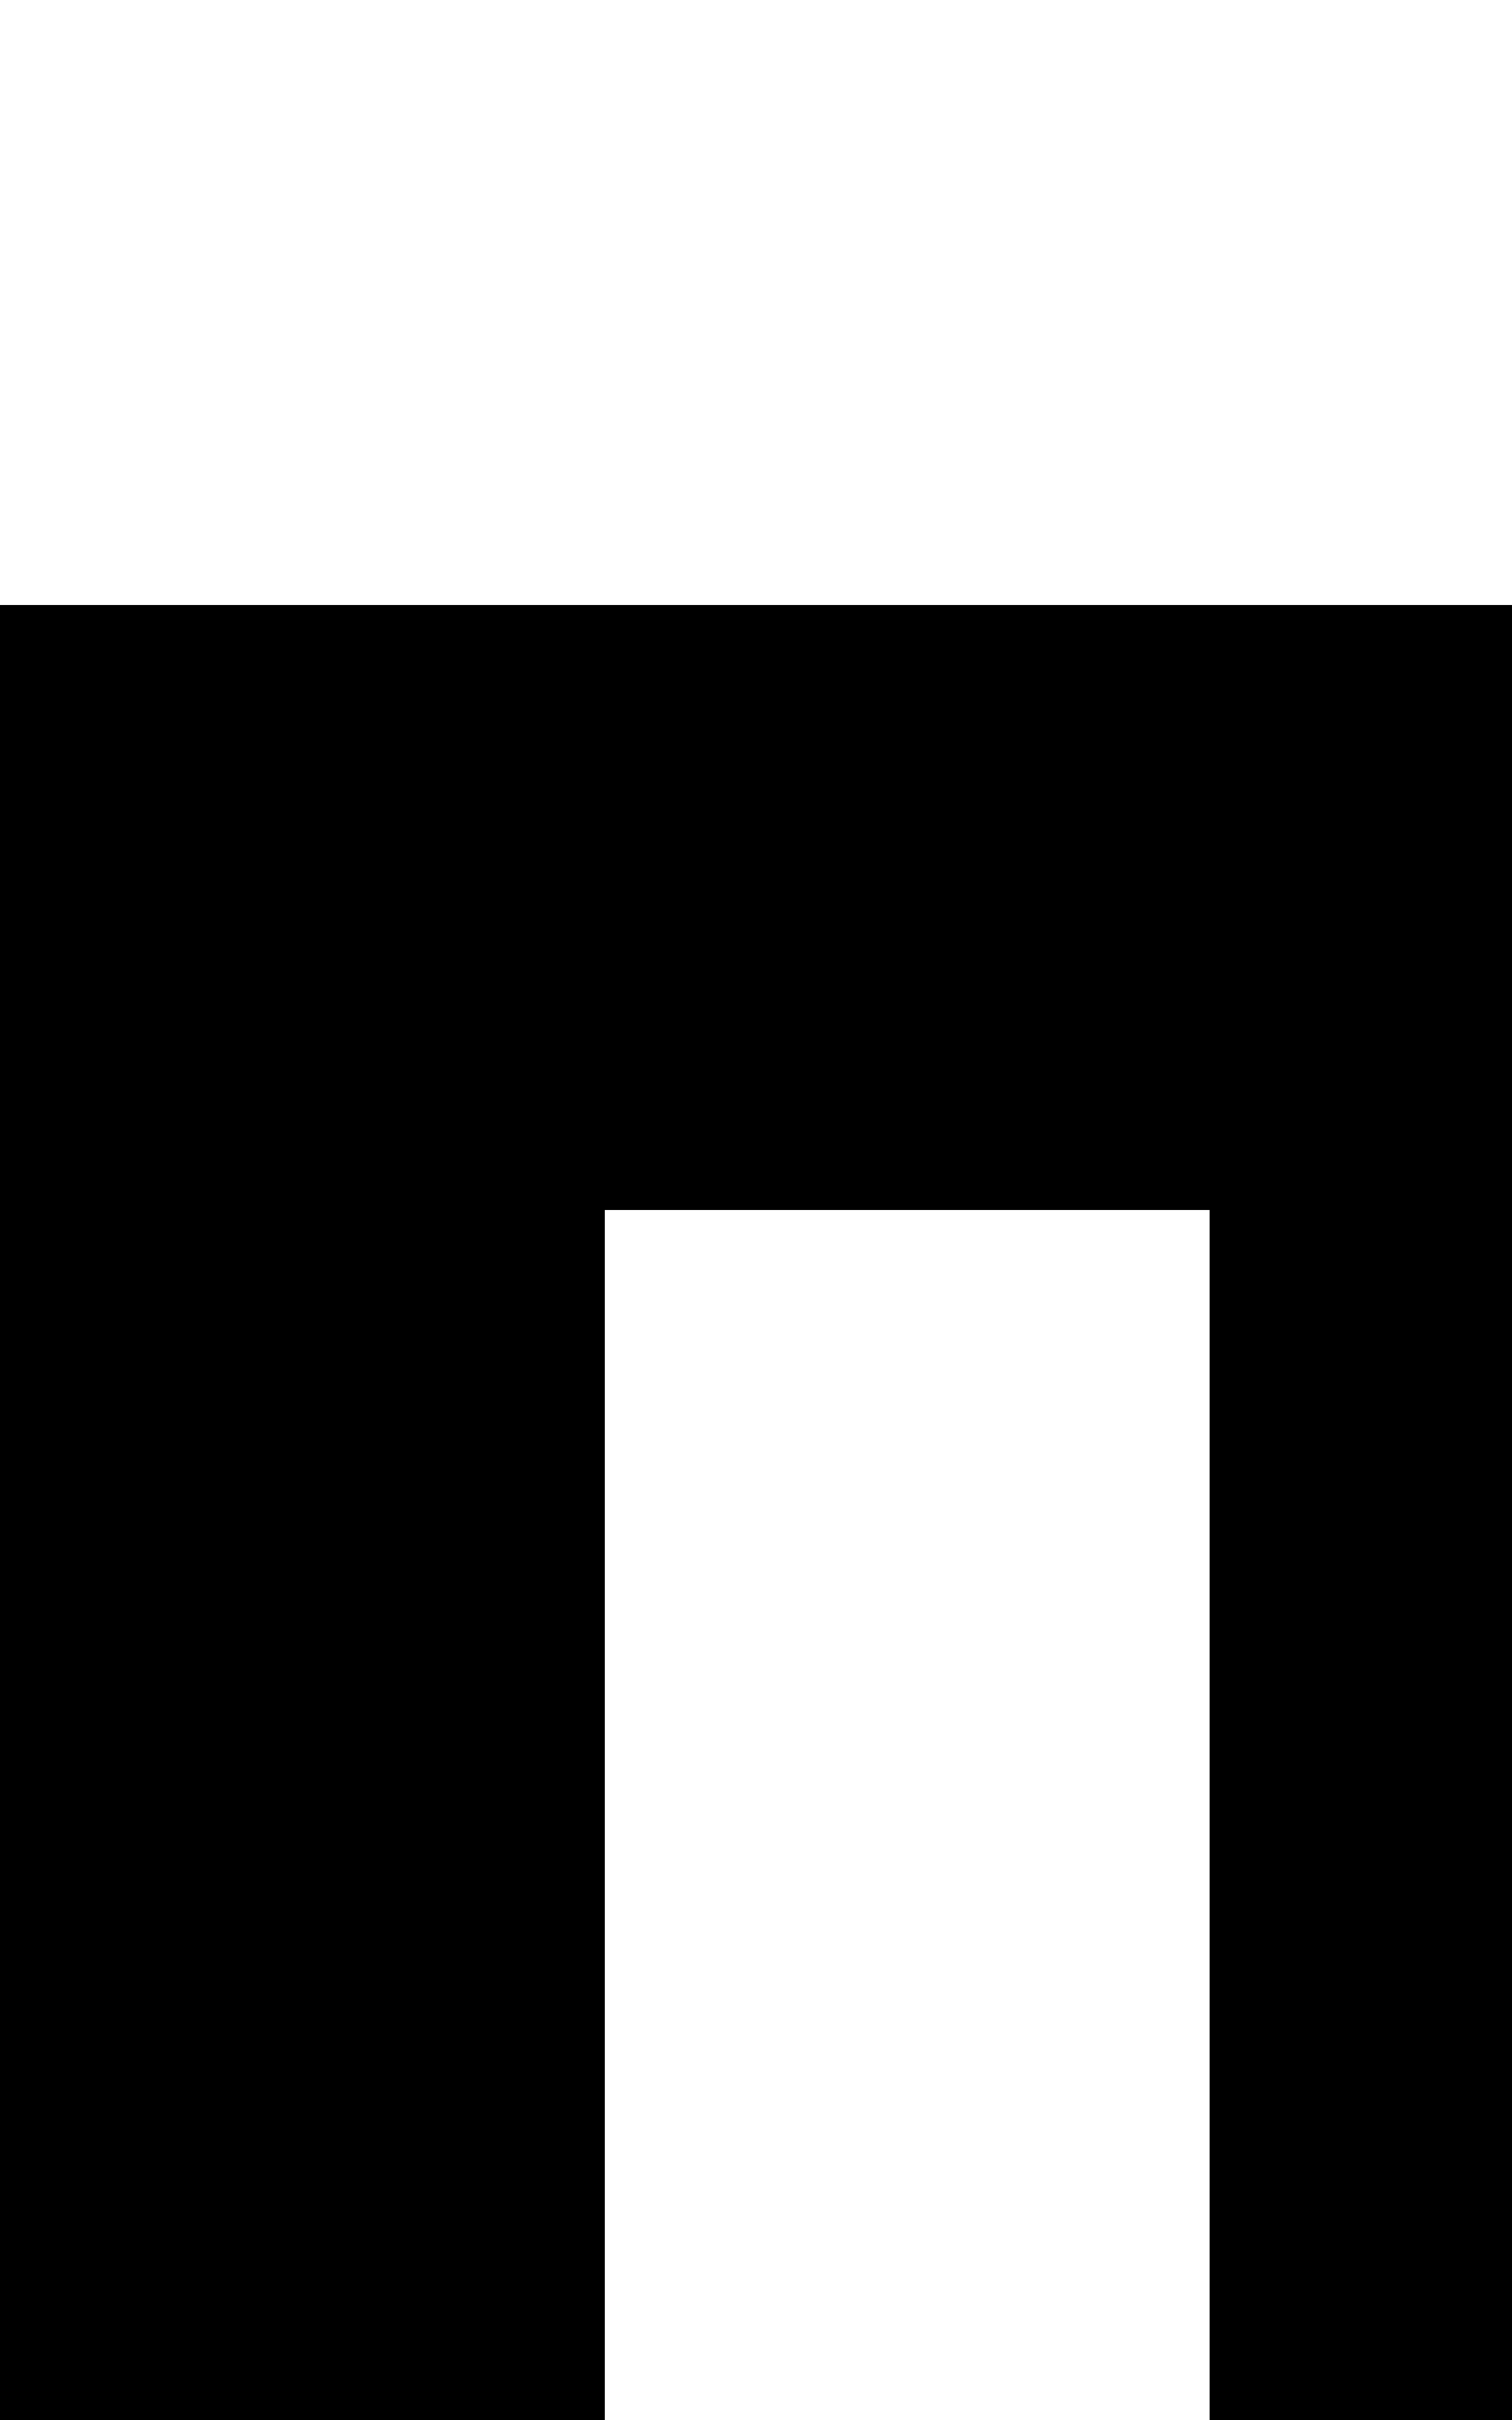 <svg class="no-dark-shadow" style="transform: scale(2);" width="5" height="8" viewBox="0 0 5 8" fill="none" xmlns="http://www.w3.org/2000/svg">
    <rect width="5" height="8" fill="transparent"/>
    <rect y="1" width="1" height="1" fill="currentColor"/>
    <rect x="1" y="1" width="1" height="1" fill="currentColor"/>
    <rect x="3" y="1" width="1" height="1" fill="currentColor"/>
    <rect x="3" y="5" width="1" height="1" fill="currentColor"/>
    <rect x="2" y="3" width="1" height="1" fill="currentColor"/>
    <rect x="2" y="2" width="1" height="1" fill="currentColor"/>
    <rect x="2" y="1" width="1" height="1" fill="currentColor"/>
    <rect x="4" y="3" width="1" height="1" fill="currentColor"/>
    <rect x="4" y="2" width="1" height="1" fill="currentColor"/>
    <rect x="4" y="1" width="1" height="1" fill="currentColor"/>
    <rect x="4" y="4" width="1" height="1" fill="currentColor"/>
    <rect x="4" y="5" width="1" height="1" fill="currentColor"/>
    <rect y="3" width="1" height="1" fill="currentColor"/>
    <rect y="2" width="1" height="1" fill="currentColor"/>
    <rect x="2" y="5" width="1" height="1" fill="currentColor"/>
    <rect x="2" y="6" width="1" height="1" fill="currentColor"/>
    <rect x="2" y="4" width="1" height="1" fill="currentColor"/>
    <rect x="1" y="5" width="1" height="1" fill="currentColor"/>
    <rect y="5" width="1" height="1" fill="currentColor"/>
    <rect y="4" width="1" height="1" fill="currentColor"/>
</svg>

